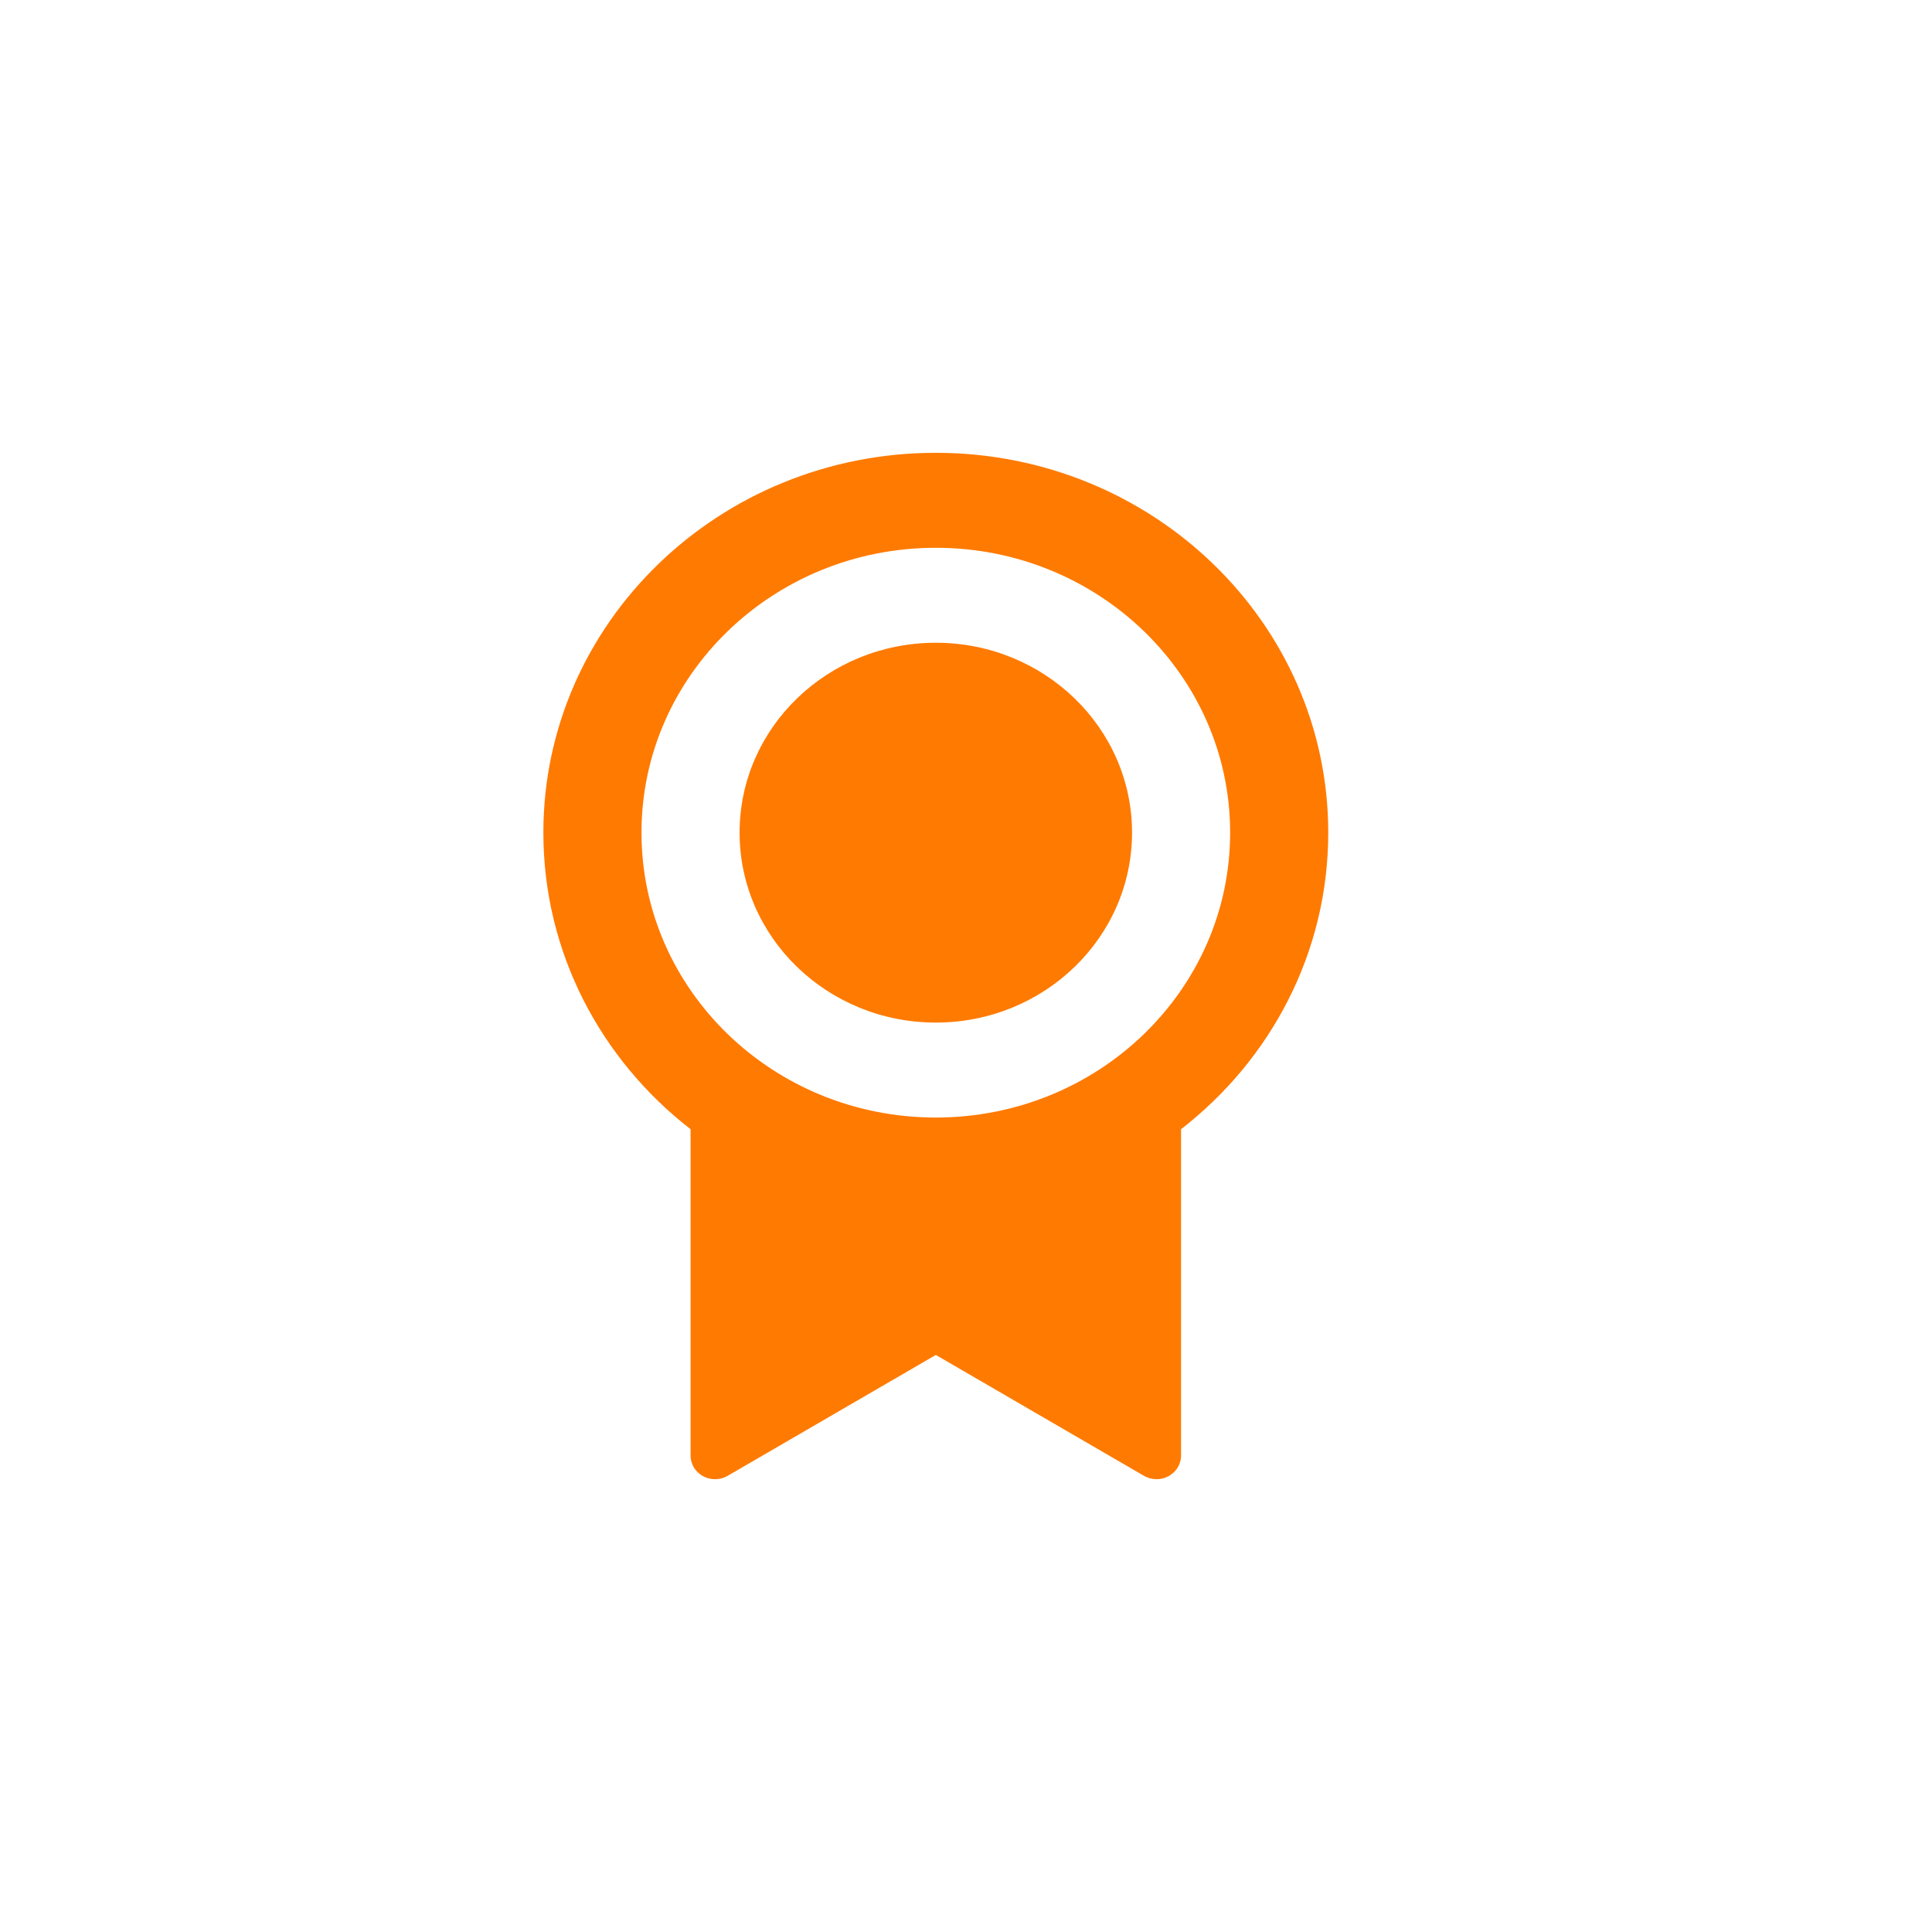 <svg width="32" height="32" viewBox="0 0 32 32" fill="none" xmlns="http://www.w3.org/2000/svg">
<path d="M19.562 18.703V24.107C19.562 24.324 19.381 24.5 19.156 24.5C19.083 24.5 19.01 24.481 18.947 24.444L15.5 22.442L12.053 24.444C11.86 24.556 11.611 24.495 11.495 24.309C11.457 24.248 11.438 24.178 11.438 24.107V18.703C9.951 17.55 9 15.778 9 13.791C9 10.317 11.91 7.5 15.5 7.5C19.09 7.5 22 10.317 22 13.791C22 15.778 21.049 17.55 19.562 18.703ZM15.5 18.51C18.192 18.51 20.375 16.397 20.375 13.791C20.375 11.185 18.192 9.073 15.5 9.073C12.808 9.073 10.625 11.185 10.625 13.791C10.625 16.397 12.808 18.51 15.5 18.51ZM15.5 16.937C13.705 16.937 12.25 15.529 12.25 13.791C12.25 12.054 13.705 10.646 15.5 10.646C17.295 10.646 18.75 12.054 18.75 13.791C18.75 15.529 17.295 16.937 15.5 16.937Z" fill="#FF7A00"/>
</svg>
